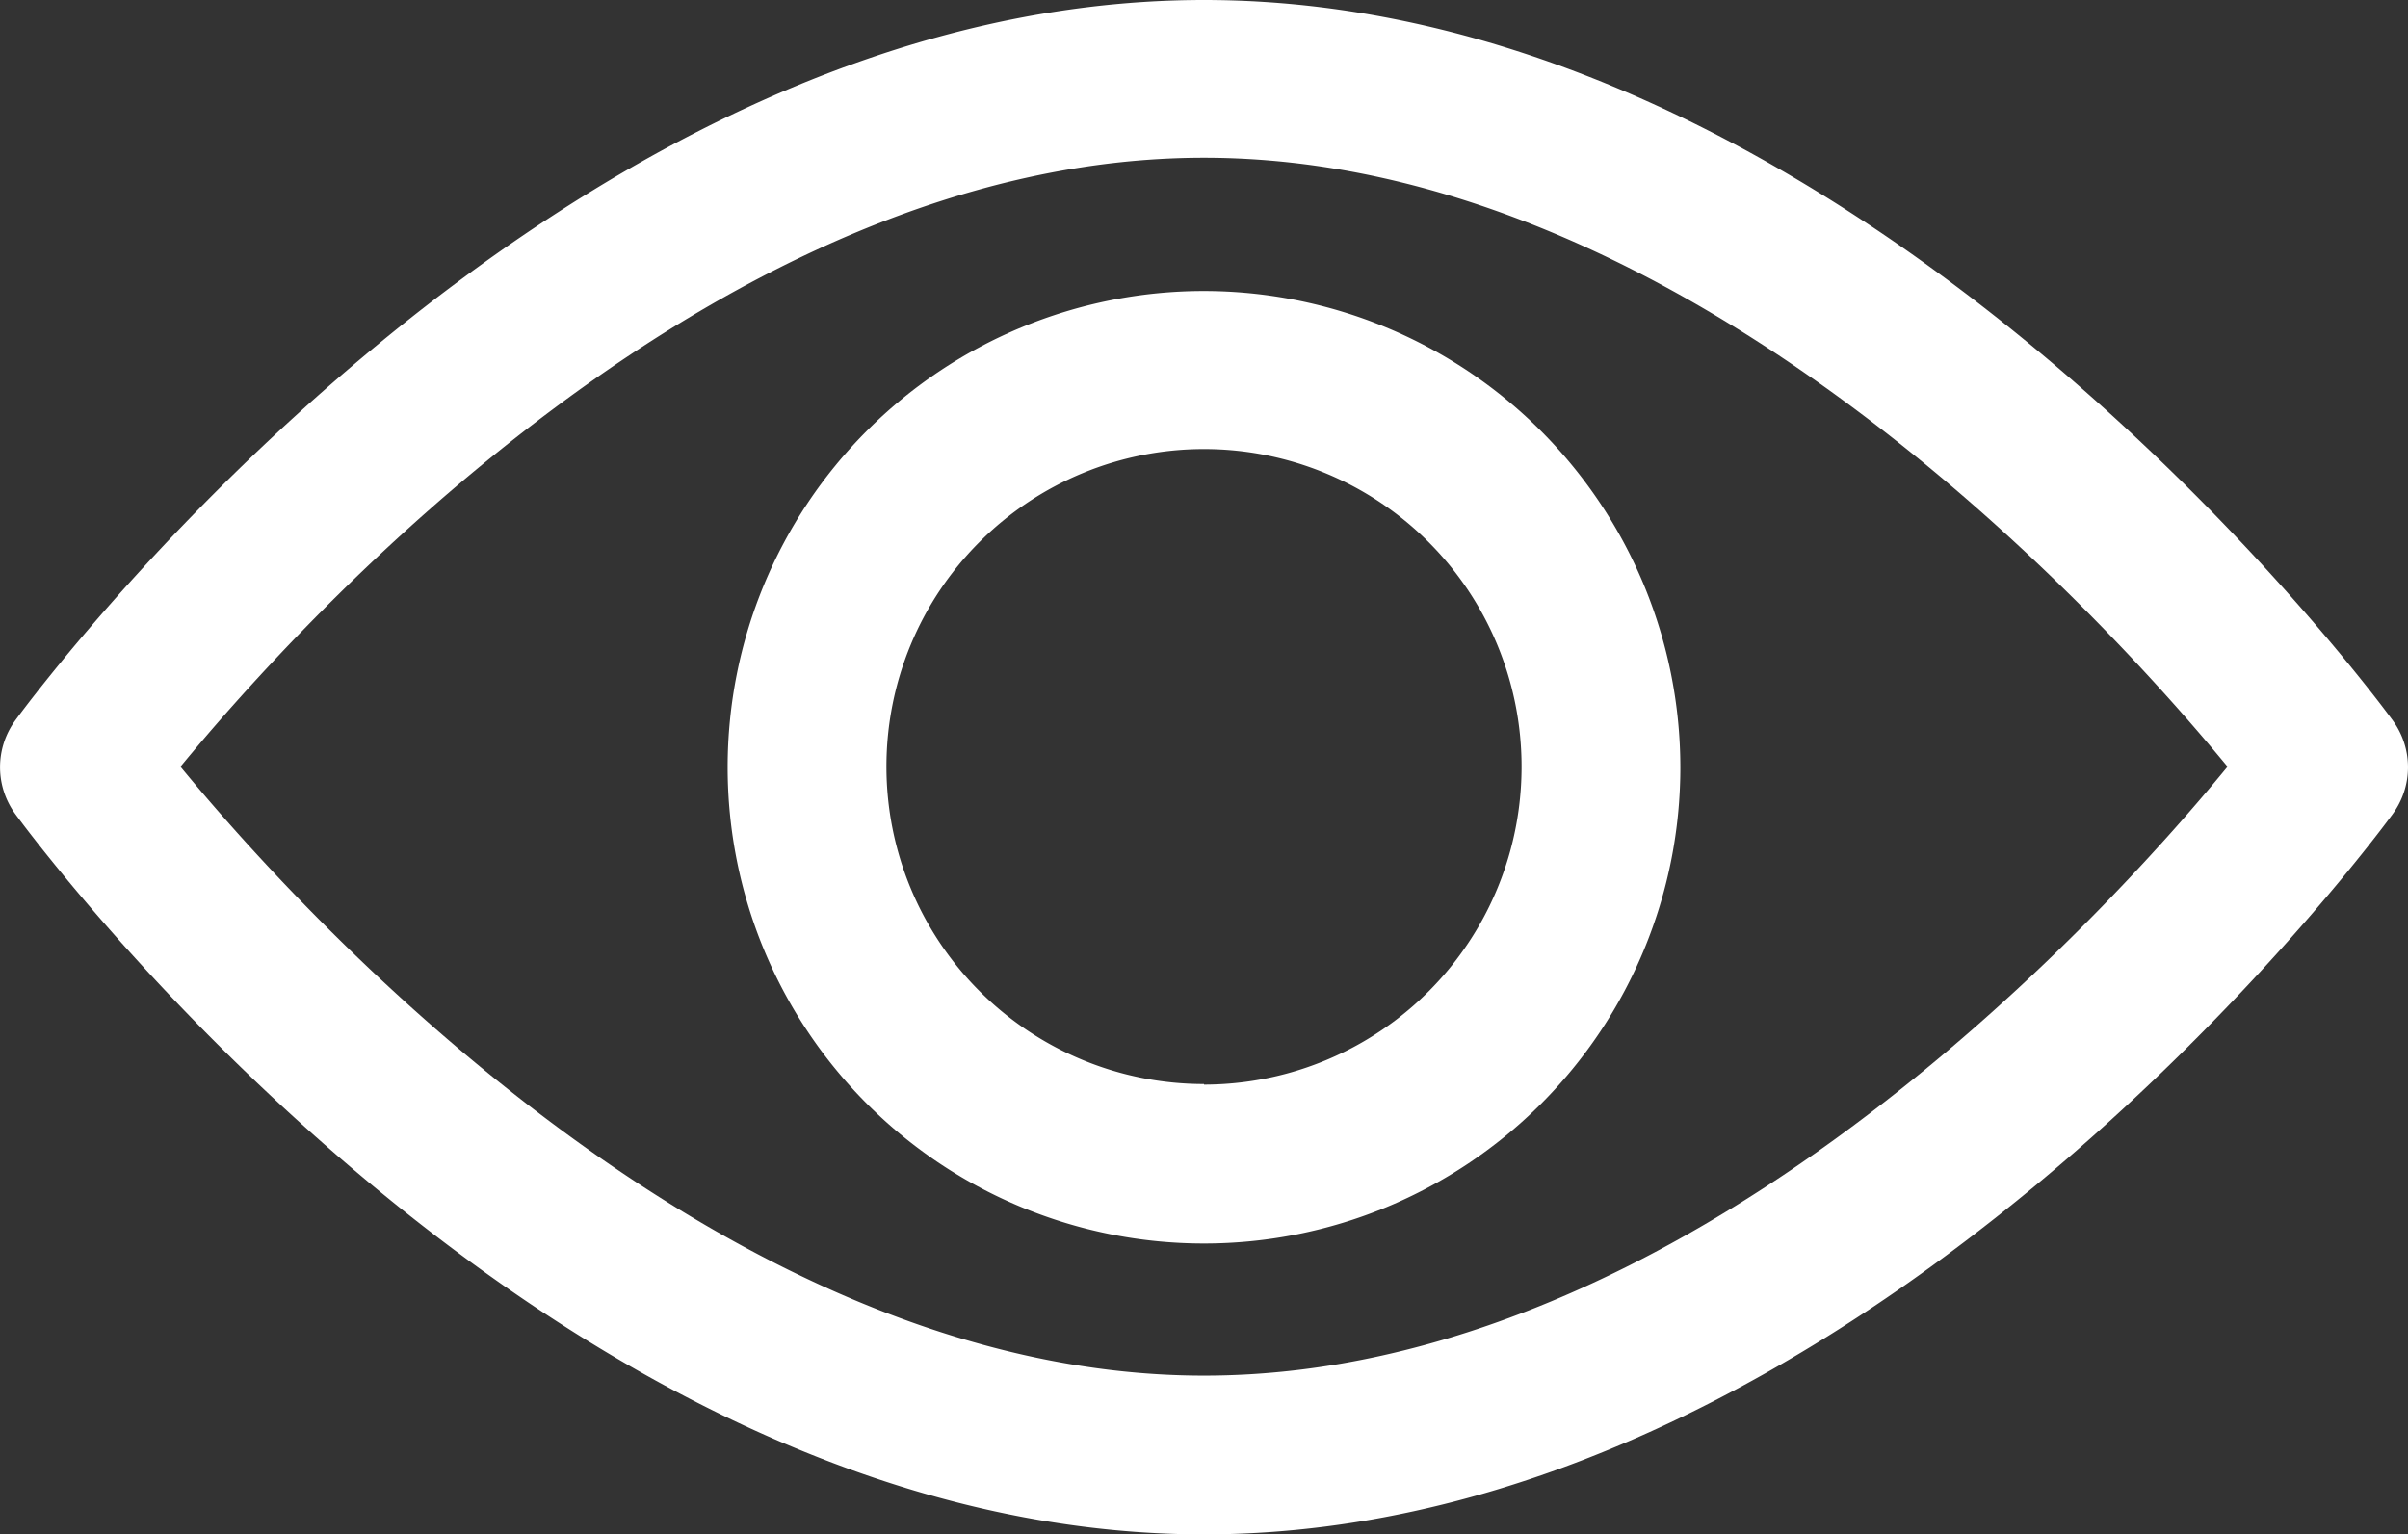 <svg xmlns="http://www.w3.org/2000/svg" width="17" height="10.835" viewBox="0 0 17 10.835">
    <rect x="0" y="0" width="17" height="10.835" fill="#333333" stroke="none"/>
    <defs>
        <style>
            .cls-1{fill:#fff}
        </style>
    </defs>
    <g id="view" transform="translate(0 -92.835)">
        <g id="Group_1198" data-name="Group 1198" transform="translate(0 92.835)">
            <g id="Group_1197" data-name="Group 1197">
                <path id="Path_1765" d="M16.892 97.922c-.152-.208-3.77-5.087-8.392-5.087S.26 97.714.108 97.922a.561.561 0 0 0 0 .661c.152.208 3.77 5.087 8.392 5.087s8.24-4.879 8.392-5.087a.56.56 0 0 0 0-.661zM8.5 102.549c-3.4 0-6.353-3.238-7.226-4.3.872-1.06 3.814-4.3 7.226-4.3s6.352 3.238 7.226 4.3c-.872 1.064-3.814 4.3-7.226 4.3z" class="cls-1" data-name="Path 1765" transform="translate(0 -92.835)"/>
            </g>
        </g>
        <g id="Group_1200" data-name="Group 1200" transform="translate(5.137 94.89)">
            <g id="Group_1199" data-name="Group 1199">
                <path id="Path_1766" d="M158.085 154.725a3.363 3.363 0 1 0 3.363 3.363 3.367 3.367 0 0 0-3.363-3.363zm0 5.6a2.242 2.242 0 1 1 2.242-2.242 2.244 2.244 0 0 1-2.242 2.246z" class="cls-1" data-name="Path 1766" transform="translate(-154.722 -154.725)"/>
            </g>
        </g>
    </g>
</svg>
